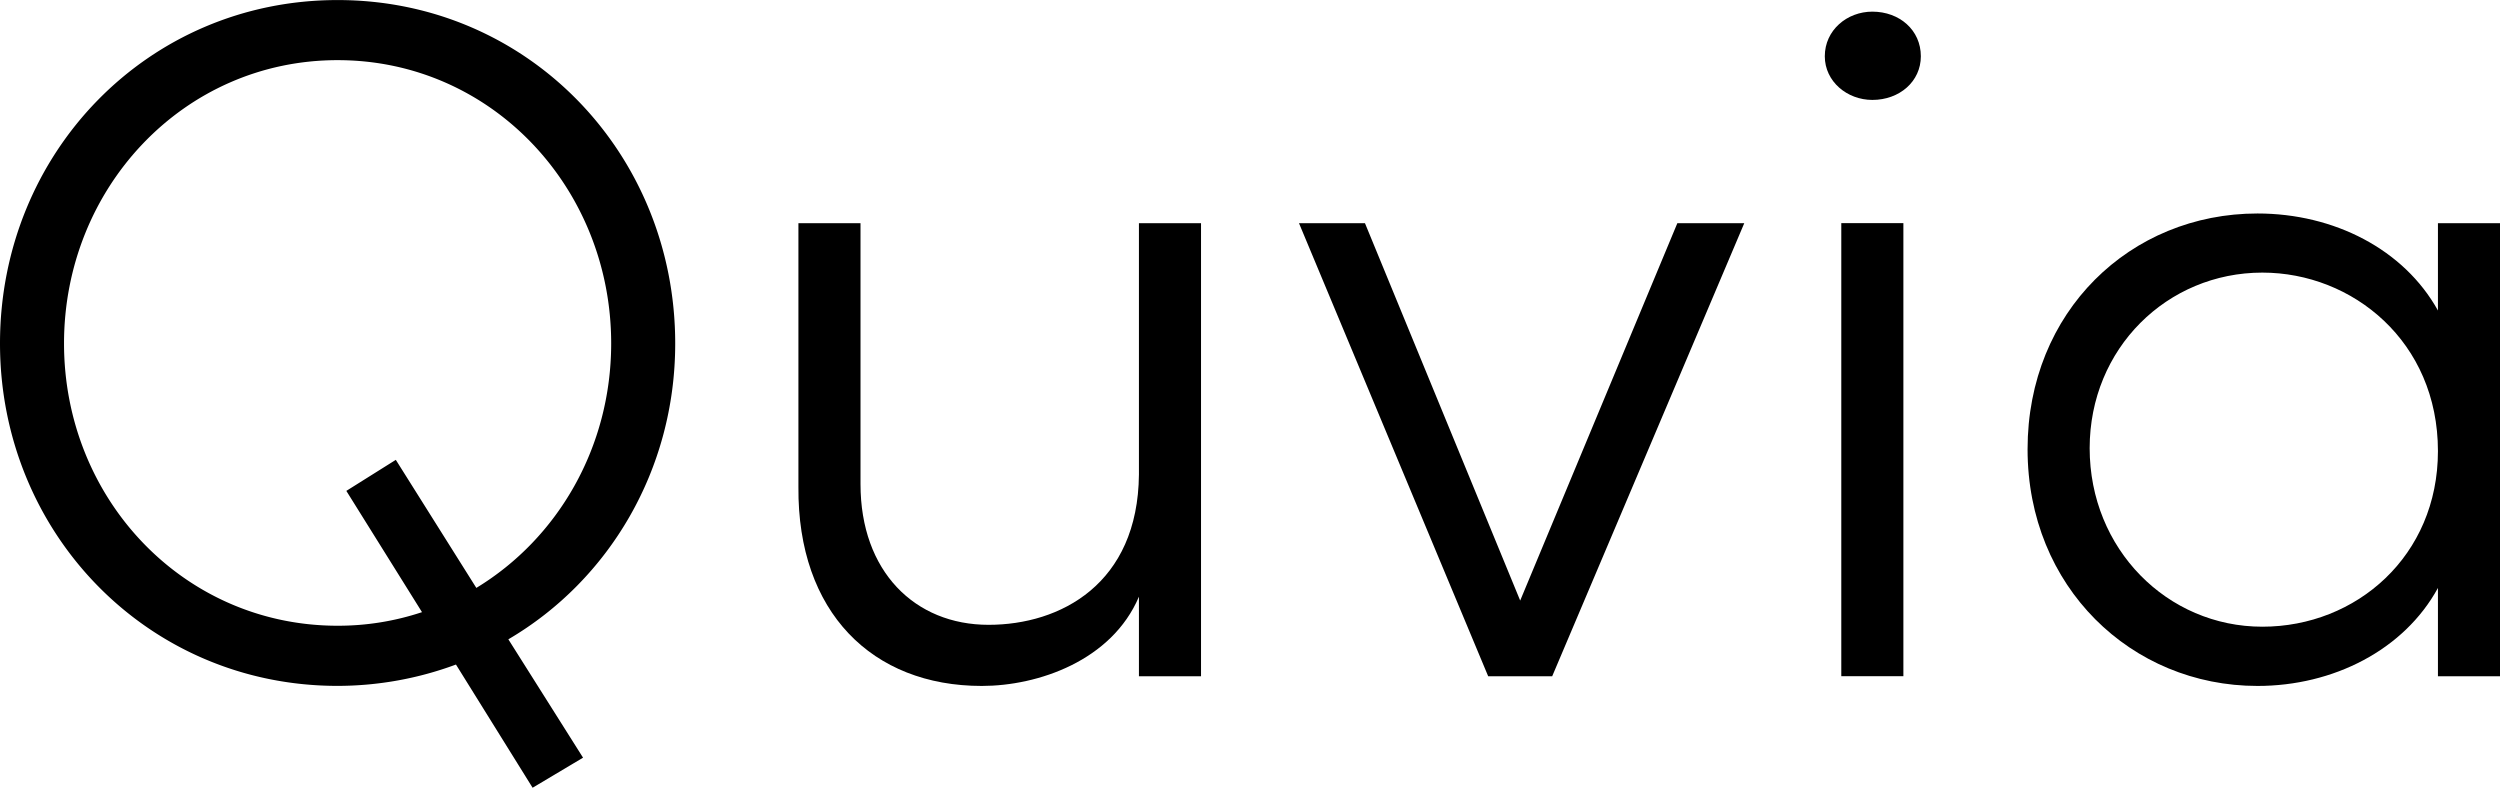 <svg xmlns="http://www.w3.org/2000/svg" viewBox="0 0 1803.88 568.4"><path d="M416.7,718.26l53.9,85.4-36.4,21.7-55.3-88.9a246.39,246.39,0,0,1-85.4,15.4c-137.2,0-243.6-110.6-243.6-247.1C49.9,367.56,156.3,257,293.5,257s243.6,110.6,243.6,247.8C537.1,595.76,489.5,675.56,416.7,718.26Zm-62.3-19.6-54.6-87.5,35.7-22.4,58.1,92.4c58.8-35.7,97.3-101.5,97.3-176.4,0-112-86.1-204.4-197.4-204.4S96.1,392.76,96.1,504.76s86.1,203.7,197.4,203.7A191.46,191.46,0,0,0,354.4,698.66Z" transform="translate(-49.9 -256.96)"/><path d="M916.5,418v326.9H871.7v-57.4c-19.61,46.2-72.8,64.4-113.4,64.4-79.1,0-133-53.2-132.3-143.5V418h44.8v188.3c0,63,39.2,101.5,92.4,101.5,51.8,0,107.8-29.4,108.5-108.5V418Z" transform="translate(-49.9 -256.96)"/><path d="M1308.48,418l-138.59,326.9h-46.2L987.19,418h47.6l112,272.3L1260.19,418Z" transform="translate(-49.9 -256.96)"/><path d="M1366.59,297.56c0-18.9,16.1-32.2,34.3-32.2,19.6,0,35,13.3,35,32.2,0,18.2-15.4,31.5-35,31.5C1382.69,329.06,1366.59,315.76,1366.59,297.56Zm11.9,120.4h44.8v326.9h-44.8Z" transform="translate(-49.9 -256.96)"/><path d="M1853.78,418v326.9H1809v-63.7c-24.5,44.8-75.6,70.7-130.2,70.7-91,0-165.9-71.4-165.9-170.8s74.2-170.1,165.9-170.1c55.3,0,105.7,25.9,130.2,70V418ZM1809,582.46c0-79.1-61.6-128.8-126.7-128.8-68.6,0-124.6,54.6-124.6,126.7,0,72.8,56,128.8,124.6,128.8C1750.18,709.16,1809,658.06,1809,582.46Z" transform="translate(-49.9 -256.96)"/></svg>